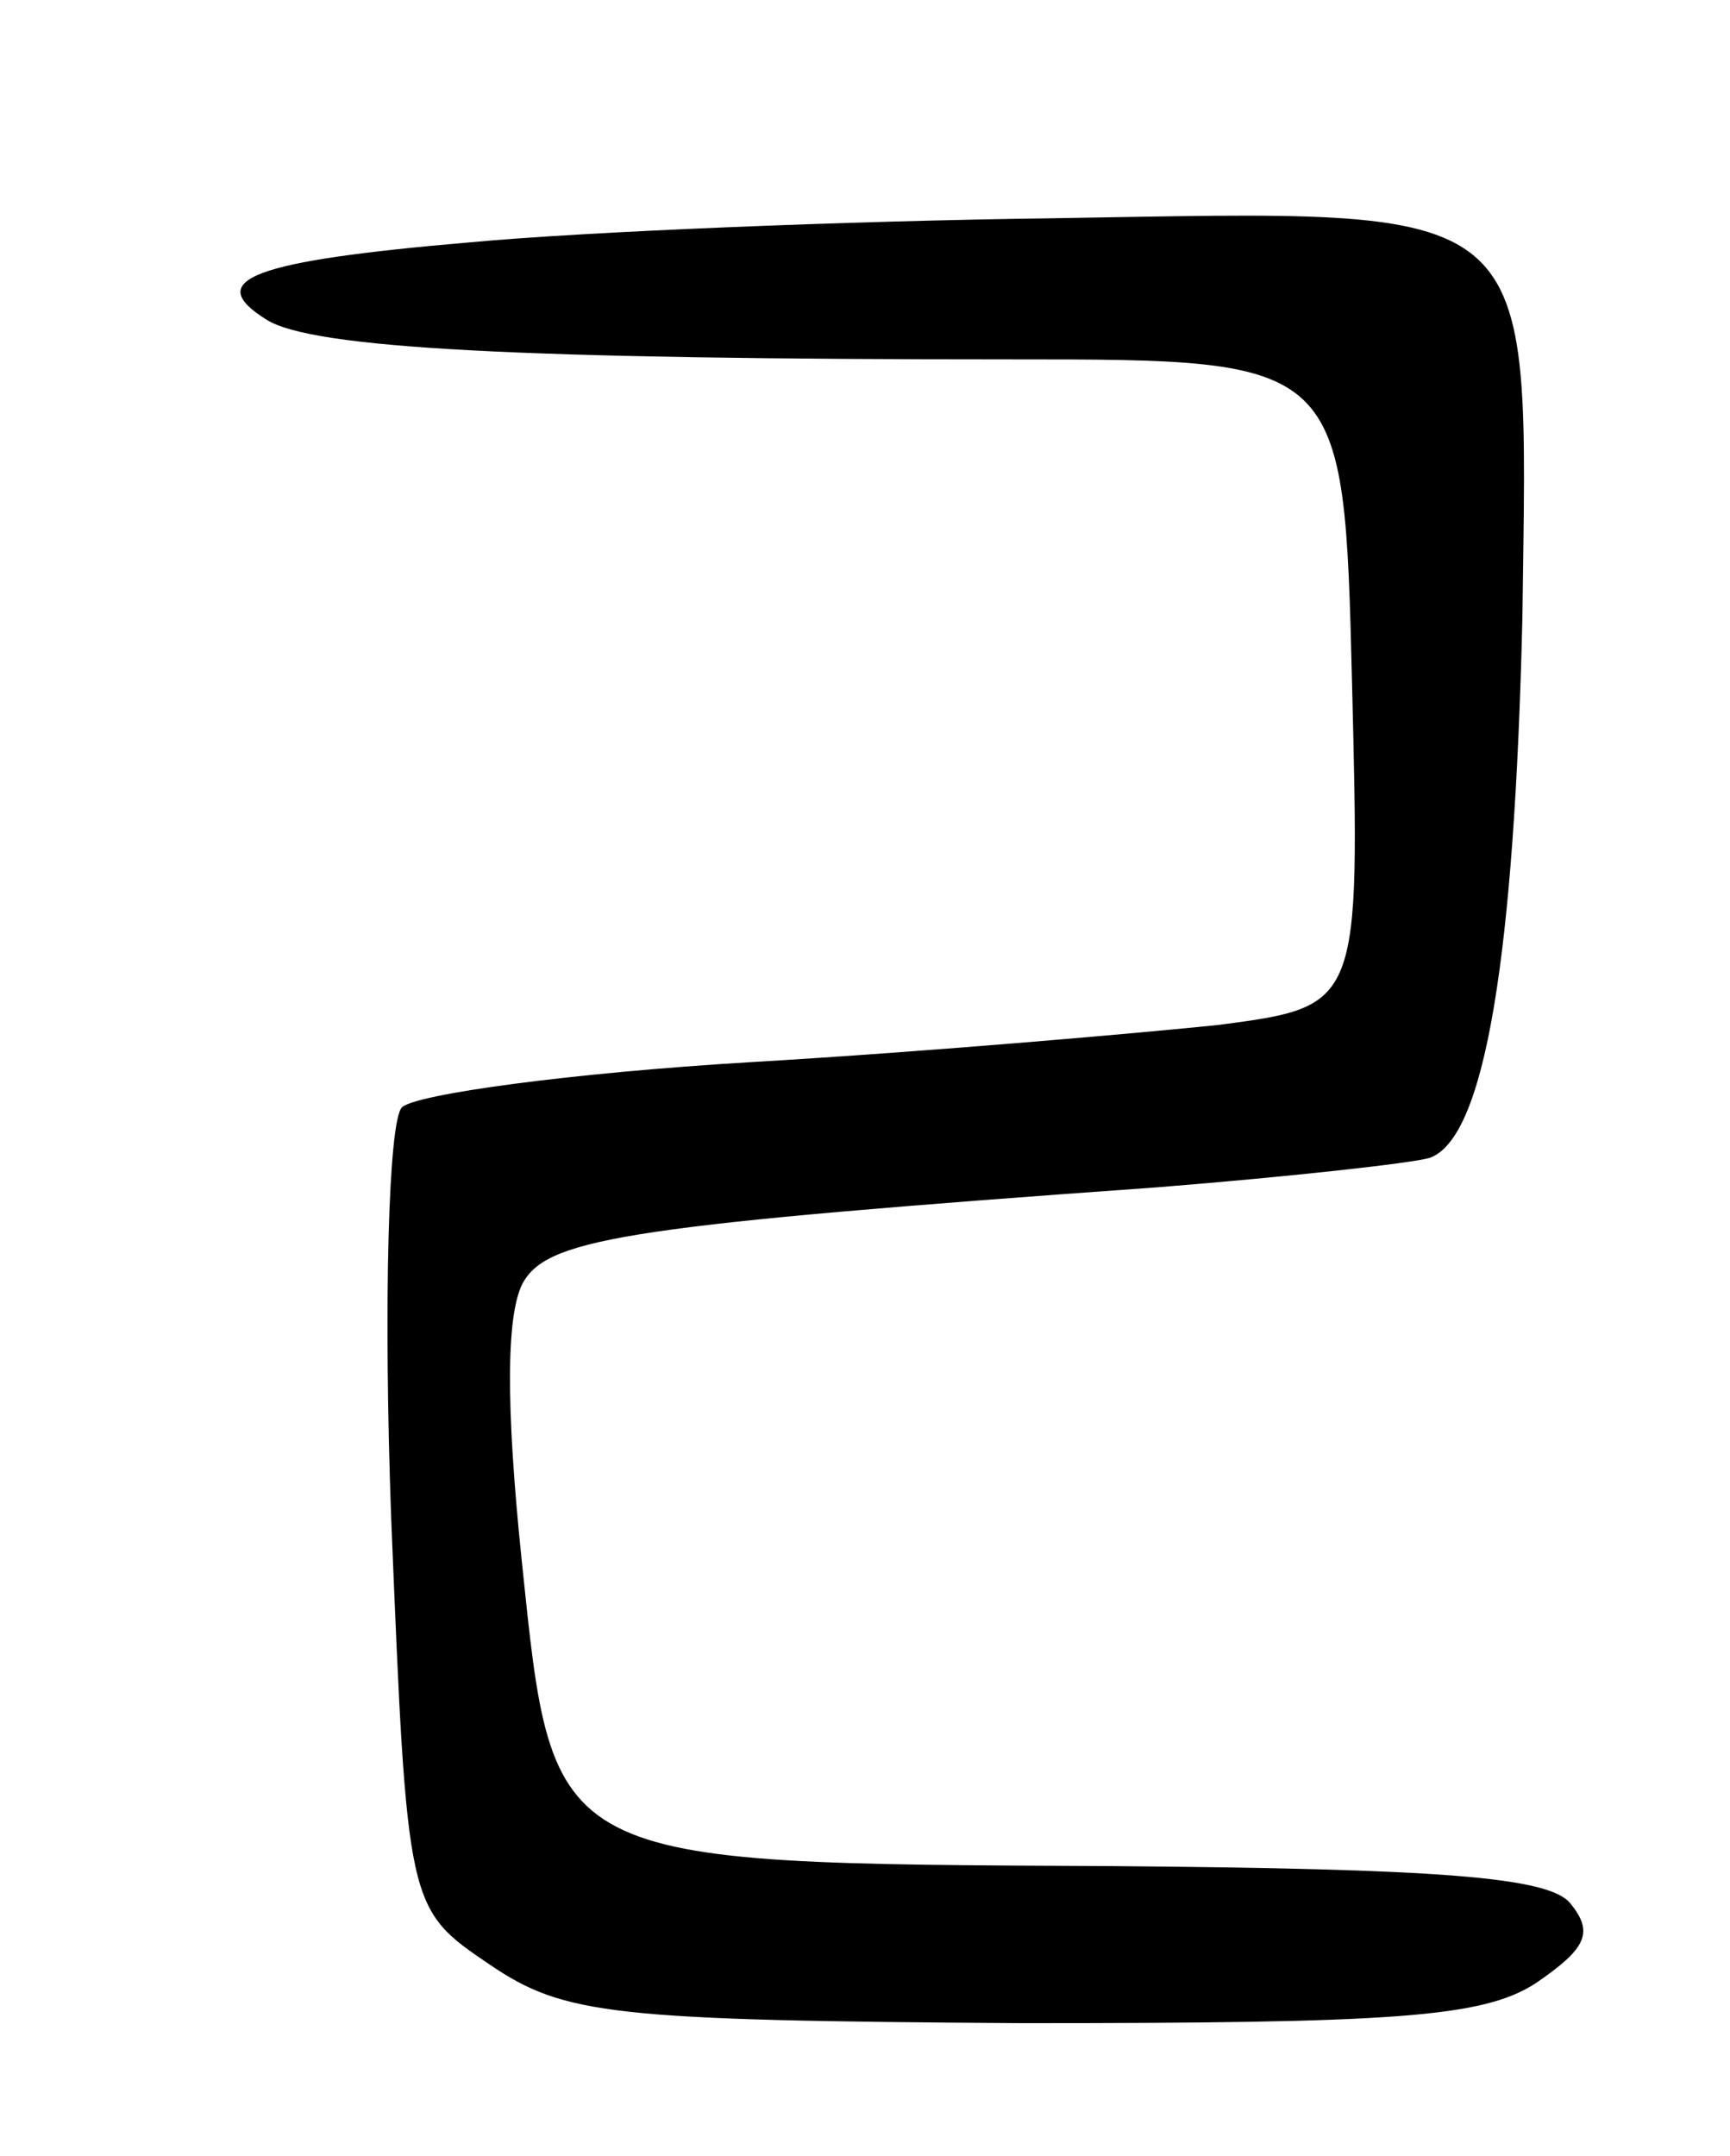 <svg version="1.0" xmlns="http://www.w3.org/2000/svg"
 width="65pt" height="81pt" viewBox="0 0 65 81"
 preserveAspectRatio="xMidYMid meet">
<g transform="translate(0,81) scale(0.1,-0.1)"
fill="#000000" stroke="none">
<path d="M177 719 c-82 -7 -101 -14 -77 -29 17 -11 96 -15 280 -15 125 0 125
0 128 -122 3 -121 3 -121 -50 -128 -29 -3 -108 -10 -176 -14 -67 -4 -126 -12
-131 -17 -5 -5 -7 -73 -4 -155 6 -146 6 -146 37 -167 28 -19 46 -21 200 -22
139 0 173 2 193 15 19 13 22 19 13 30 -8 10 -50 13 -172 14 -213 1 -210 0
-222 115 -6 58 -6 94 1 105 10 16 42 21 238 35 50 4 95 9 102 11 21 7 32 76
35 203 2 159 9 153 -177 150 -77 -1 -175 -5 -218 -9z"/>
</g>
</svg>
